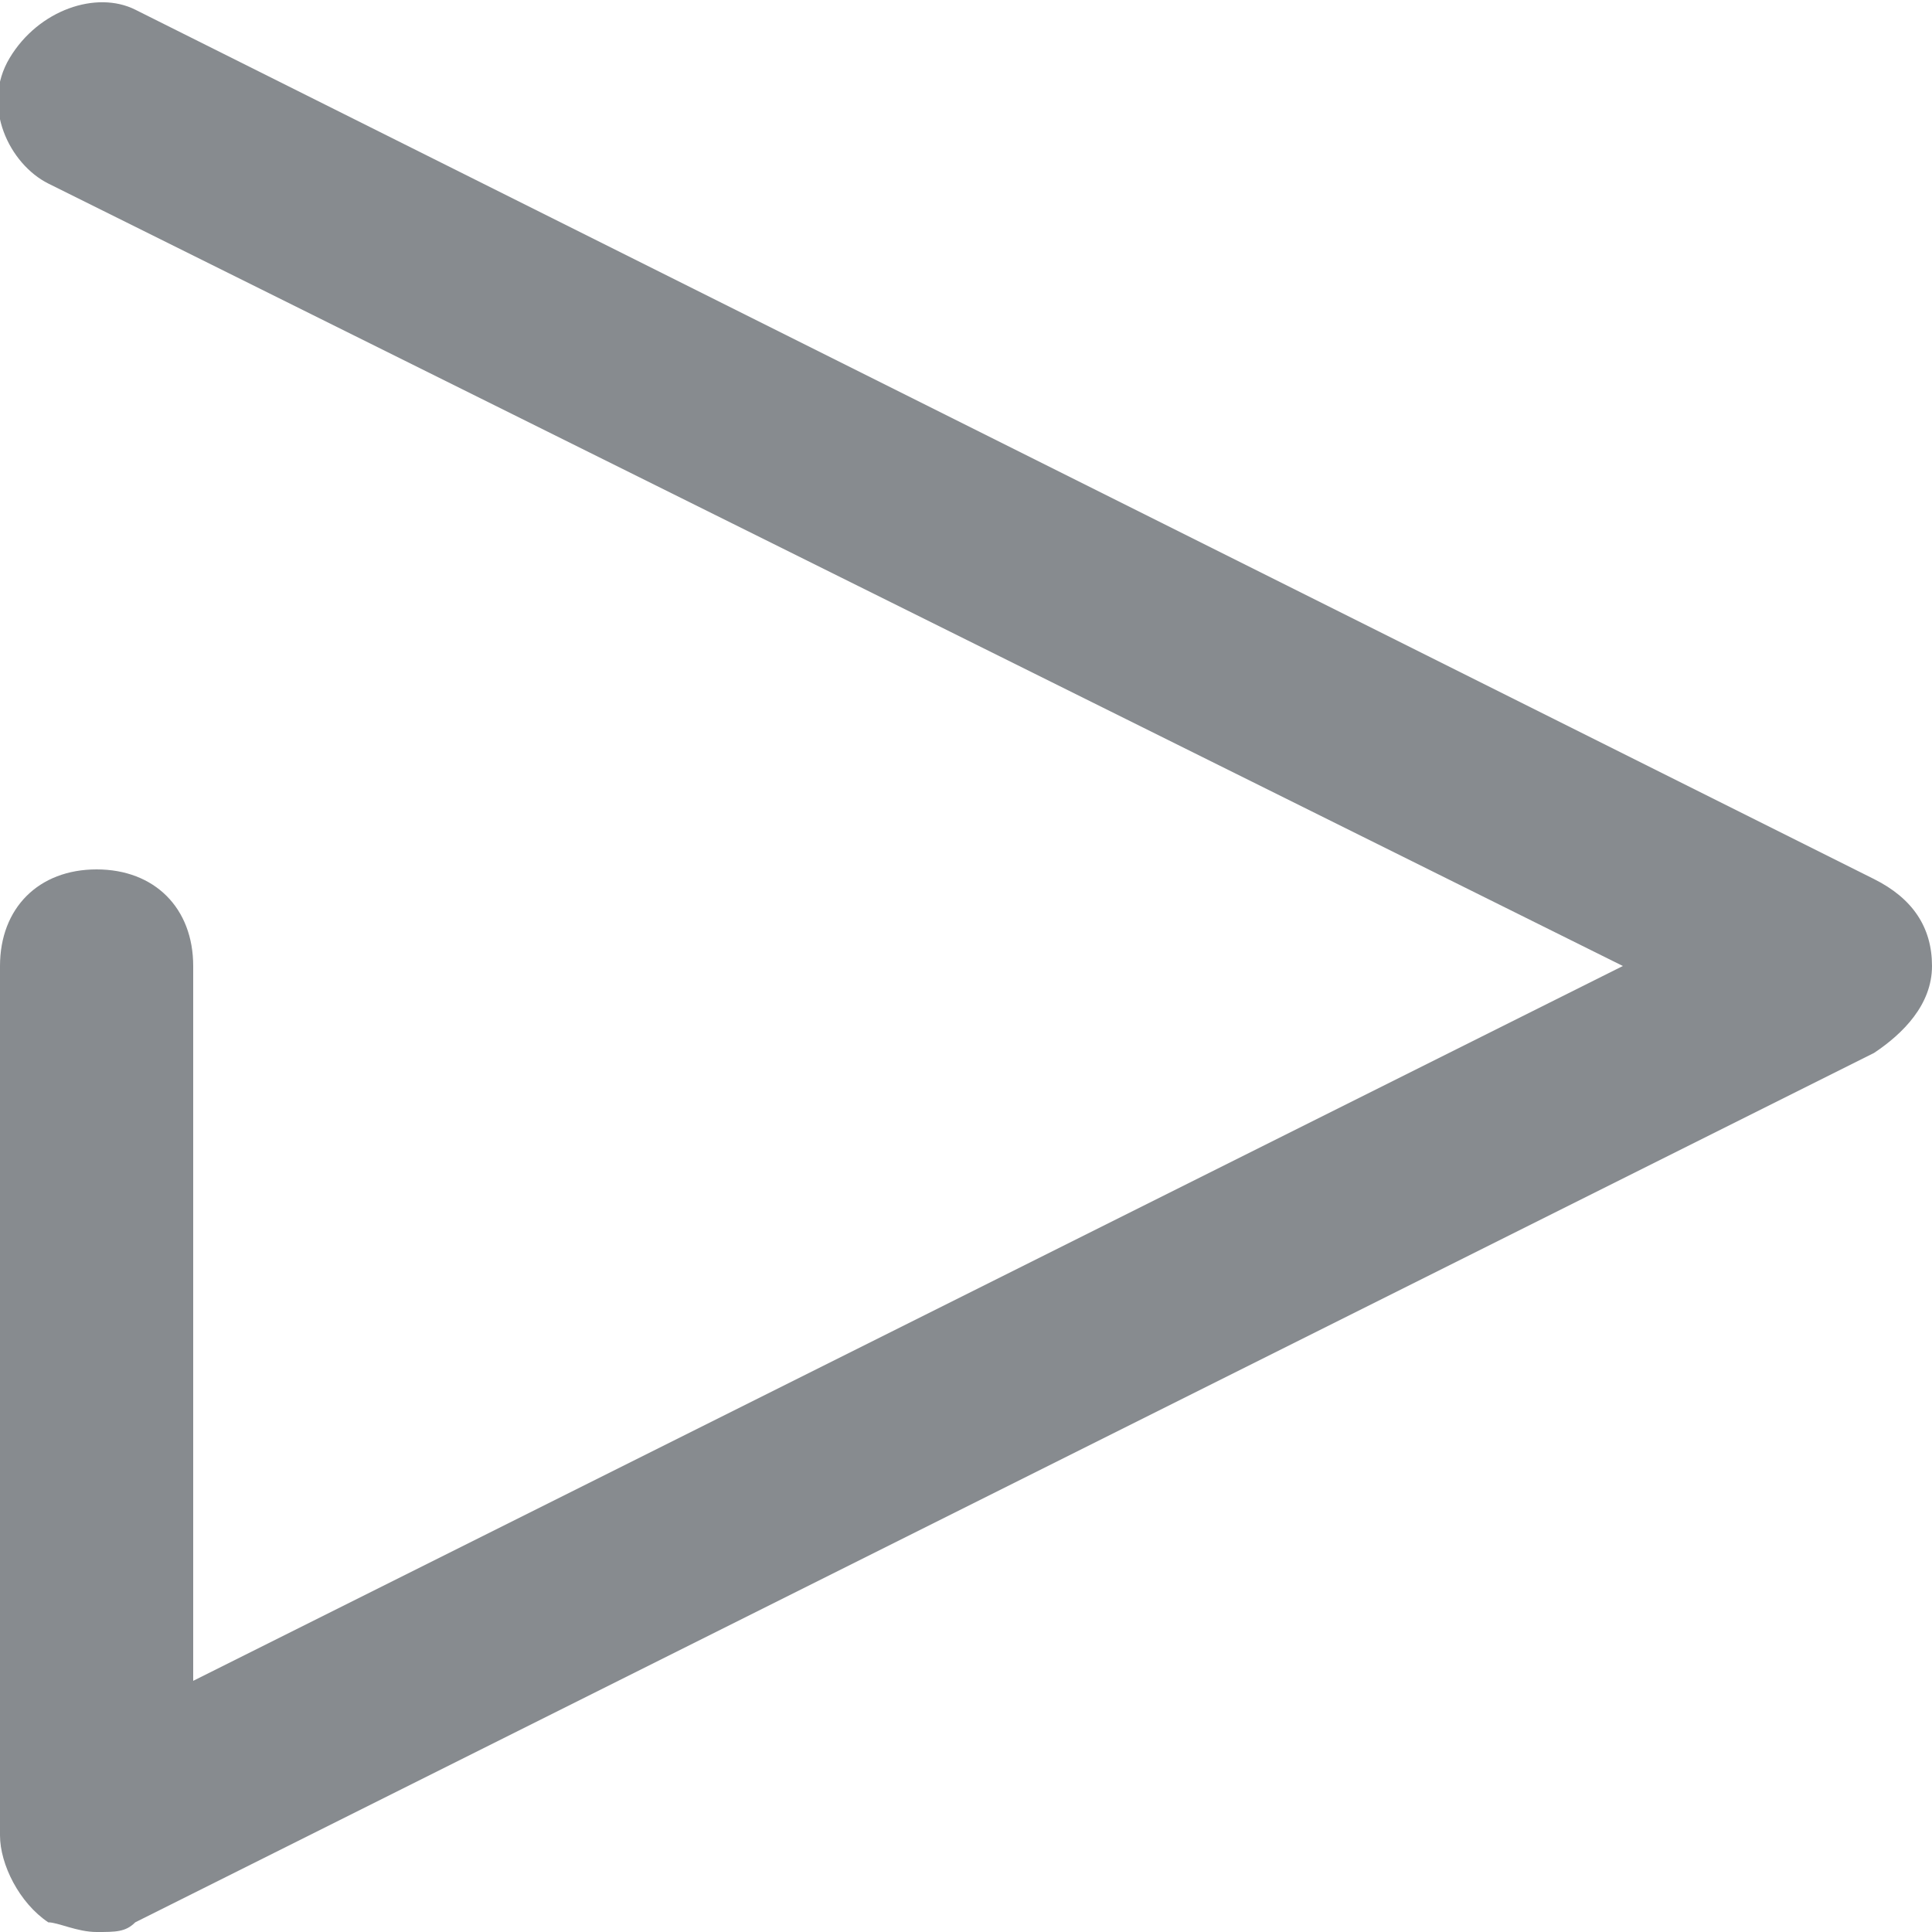 <svg xmlns="http://www.w3.org/2000/svg" xmlns:xlink="http://www.w3.org/1999/xlink" id="Layer_1" width="20" height="20" x="0" y="0" enable-background="new 0 0 20 20" version="1.1" viewBox="0 0 20 20" xml:space="preserve"><path fill="#878B8F" d="M19.4,9.1l-18-9C1-0.1,0.4,0.1,0.1,0.6s0,1.1,0.4,1.3L16.8,10L2,17.4V10c0-0.6-0.4-1-1-1s-1,0.4-1,1v9	c0,0.3,0.2,0.7,0.5,0.9C0.6,19.9,0.8,20,1,20c0.2,0,0.3,0,0.4-0.1l18-9c0.3-0.2,0.6-0.5,0.6-0.9S19.8,9.3,19.4,9.1z"/></svg>